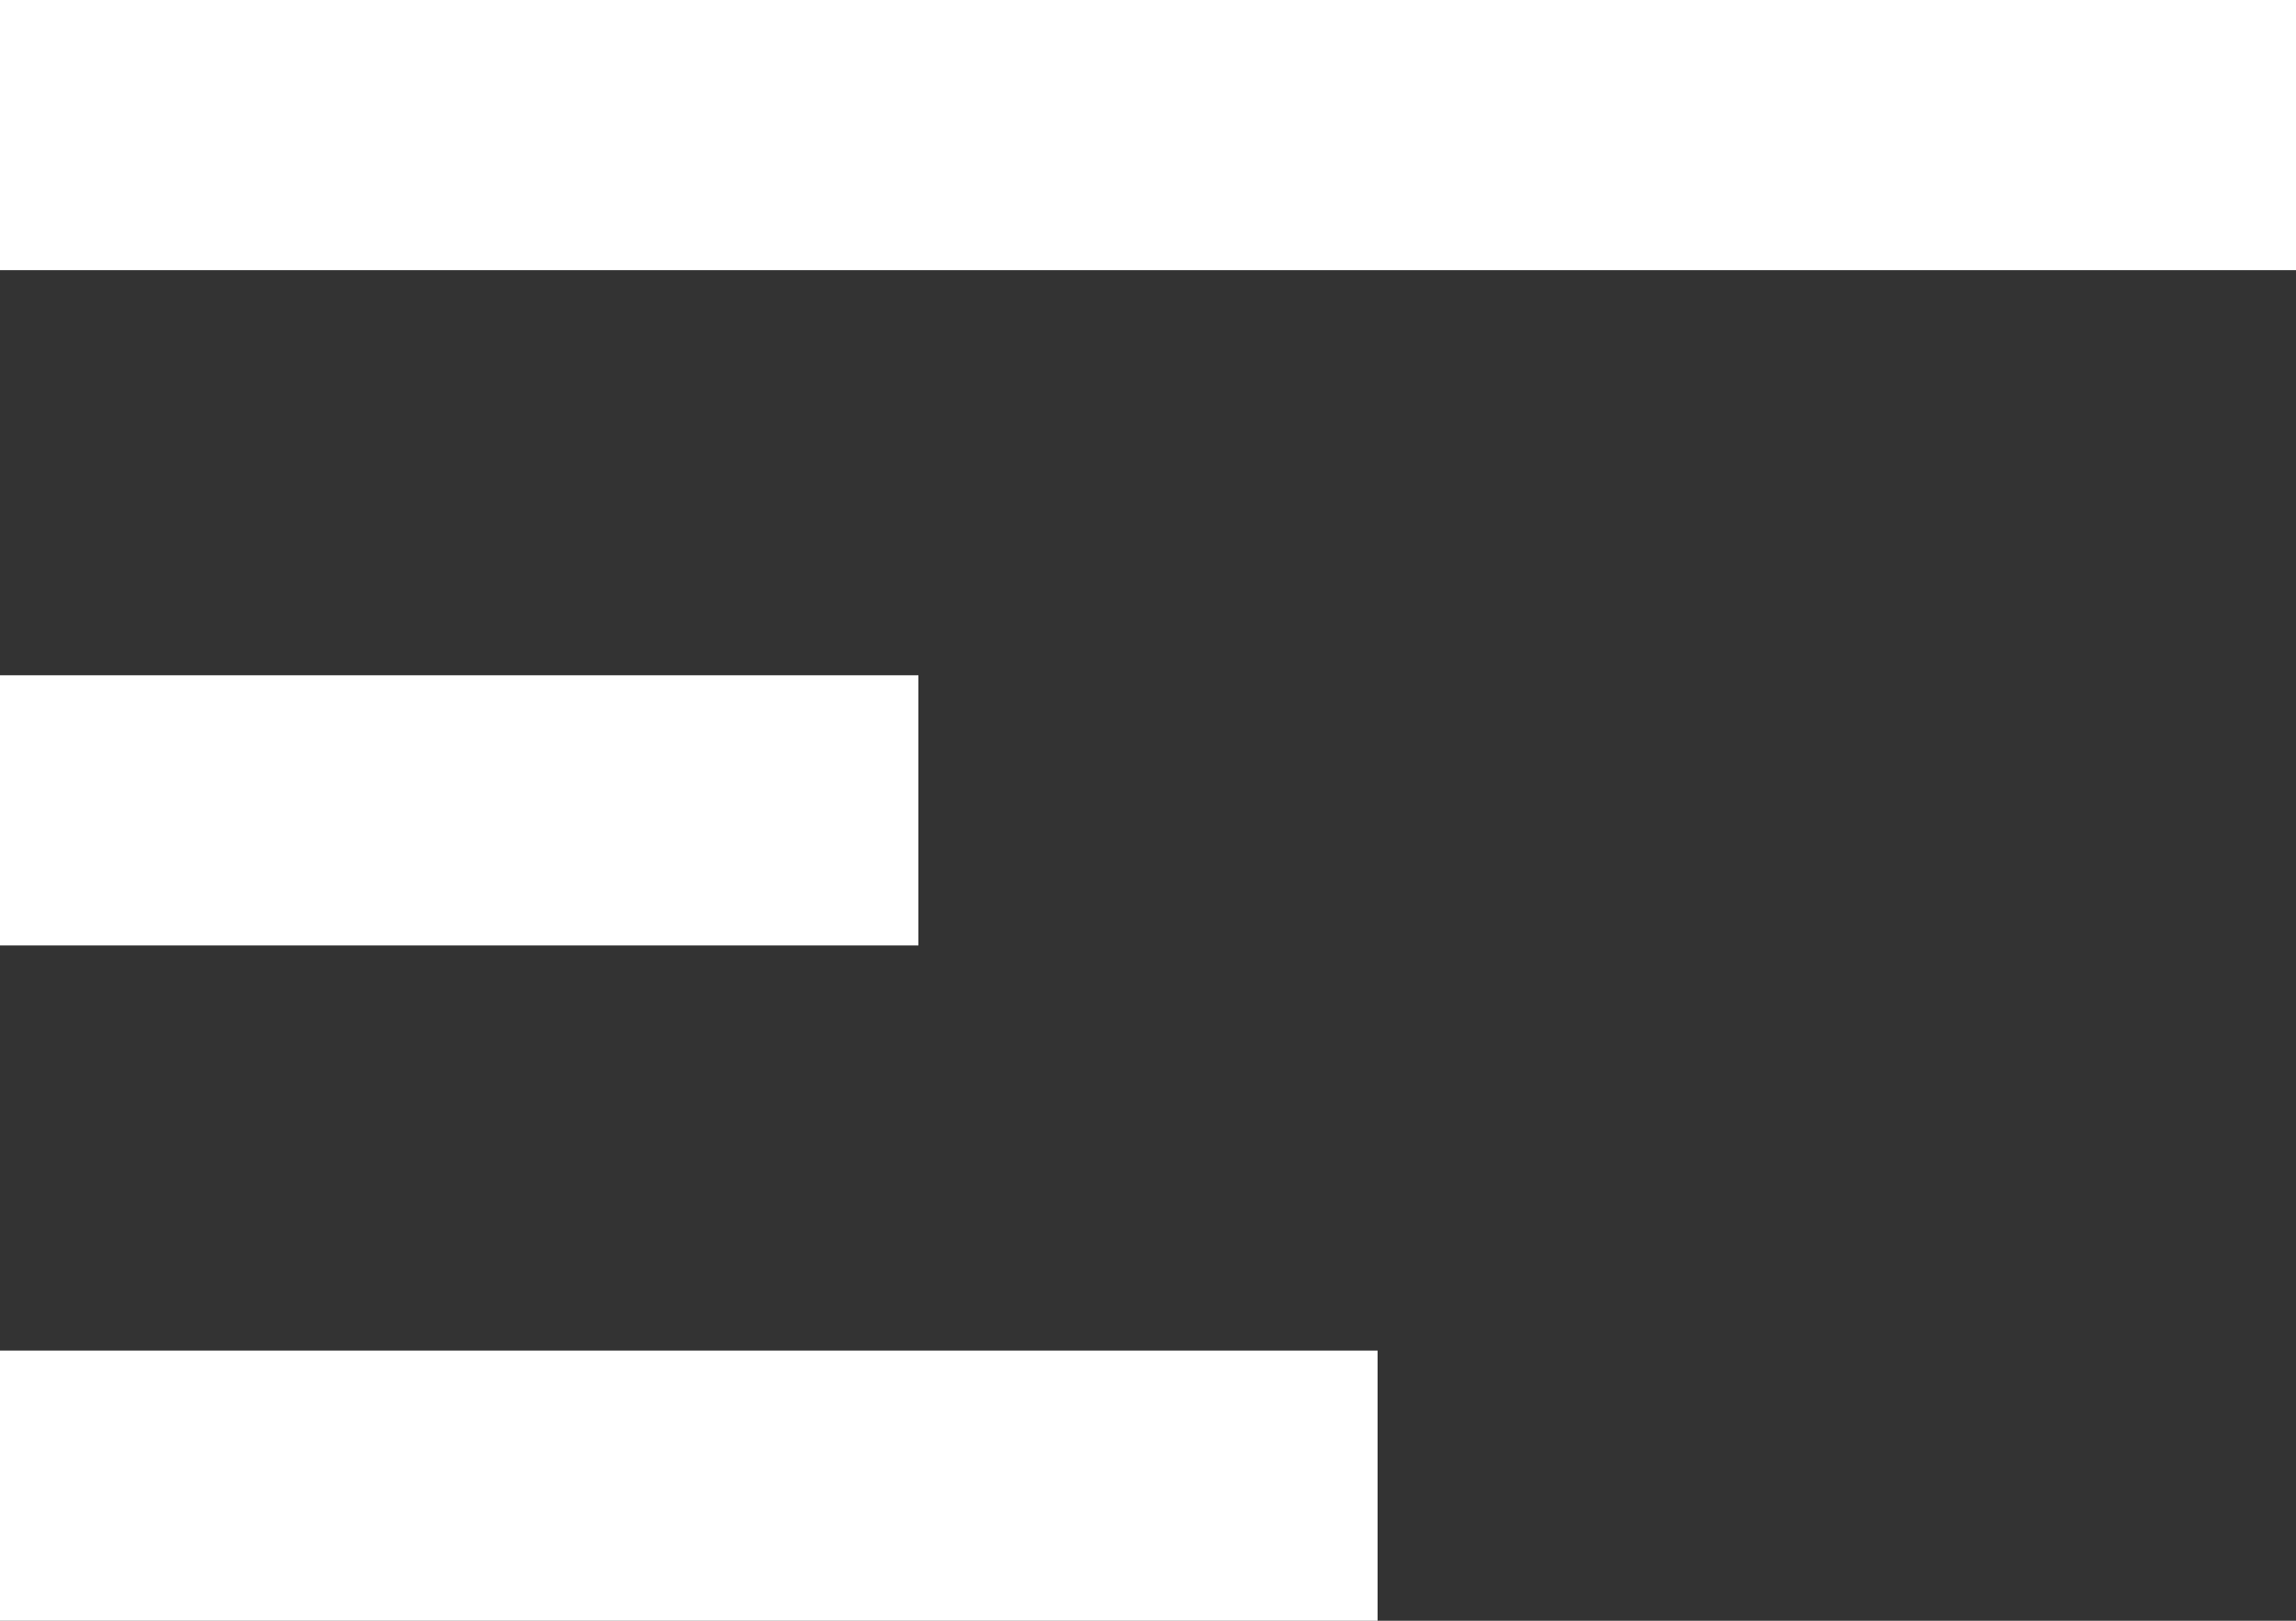 <svg width="17" height="12" viewBox="0 0 17 12" fill="none" xmlns="http://www.w3.org/2000/svg">
<rect x="0" y="0" width="17" height="12" fill="#333333" stroke="none"/>
<path d="M0 1H17M0 11H10.2M0 6H6.8" stroke="white" stroke-width="2"/>
</svg>

